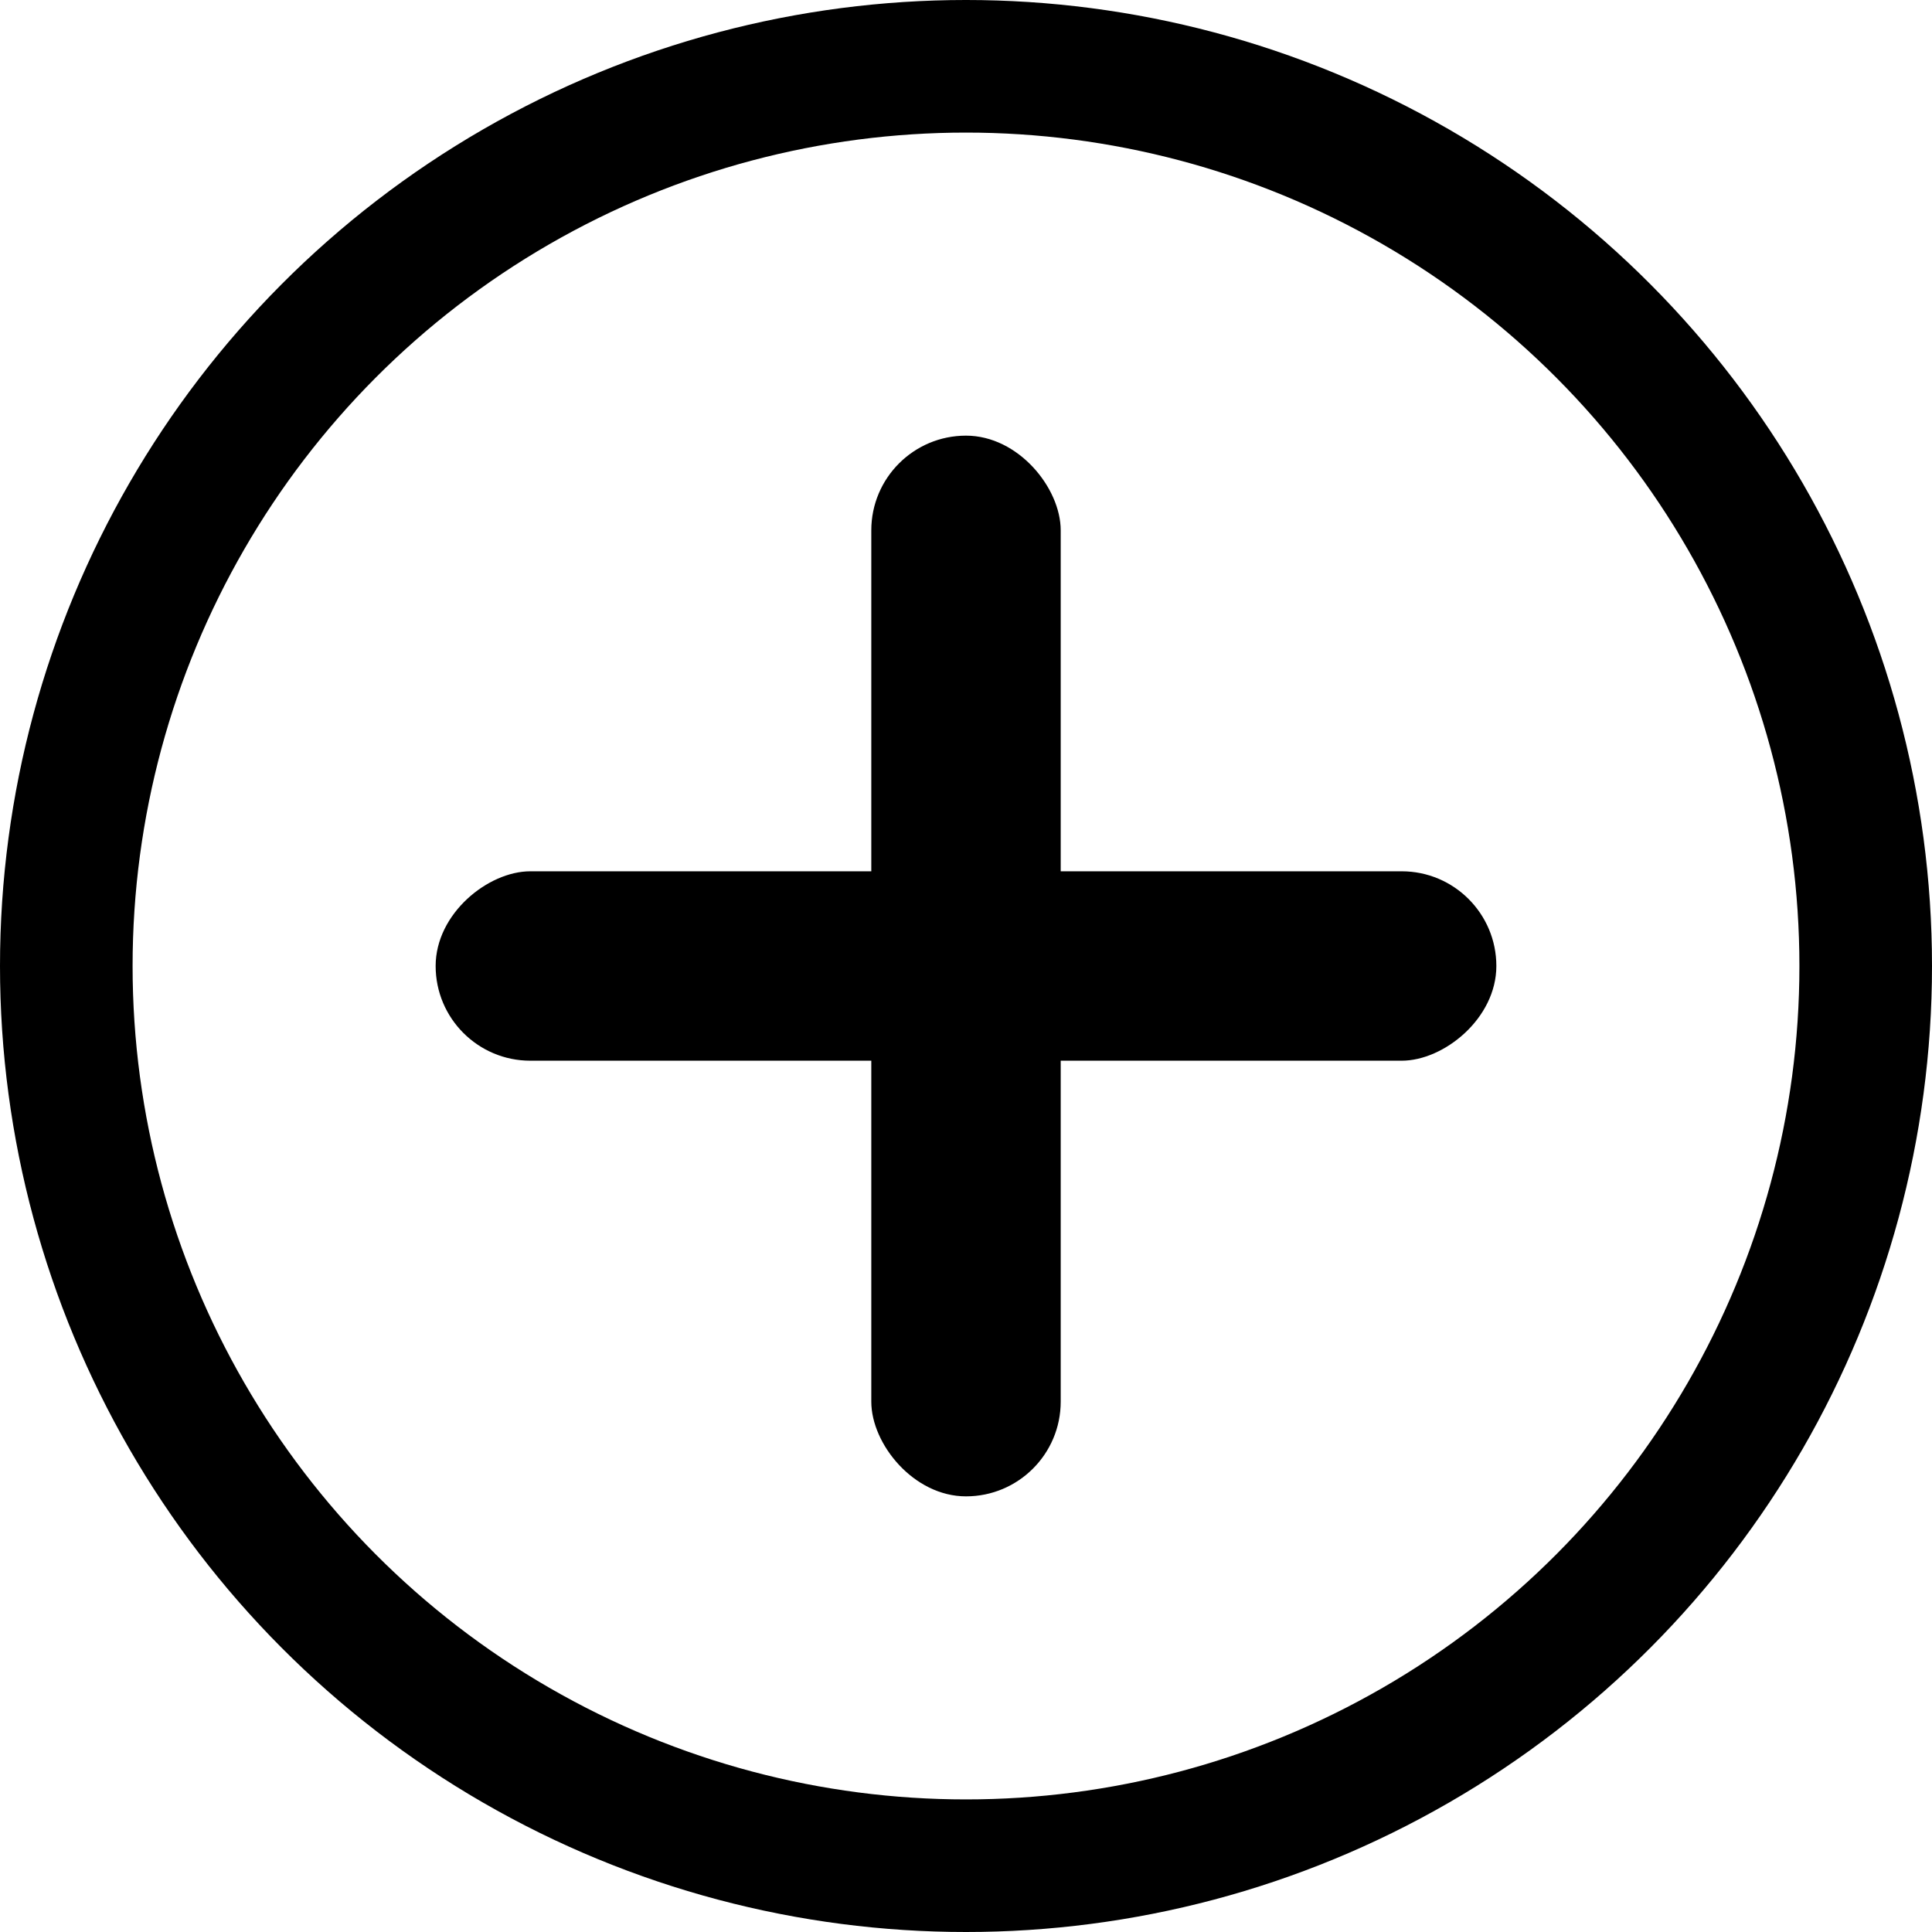 <svg width="102" height="102" viewBox="0 0 102 102" fill="none" xmlns="http://www.w3.org/2000/svg">
<circle cx="51" cy="51" r="47.5" stroke="black" stroke-width="7"/>
<rect x="46" y="23" width="10" height="56" rx="5" fill="black"/>
<rect x="79" y="46" width="10" height="56" rx="5" transform="rotate(90 79 46)" fill="black"/>
</svg>
